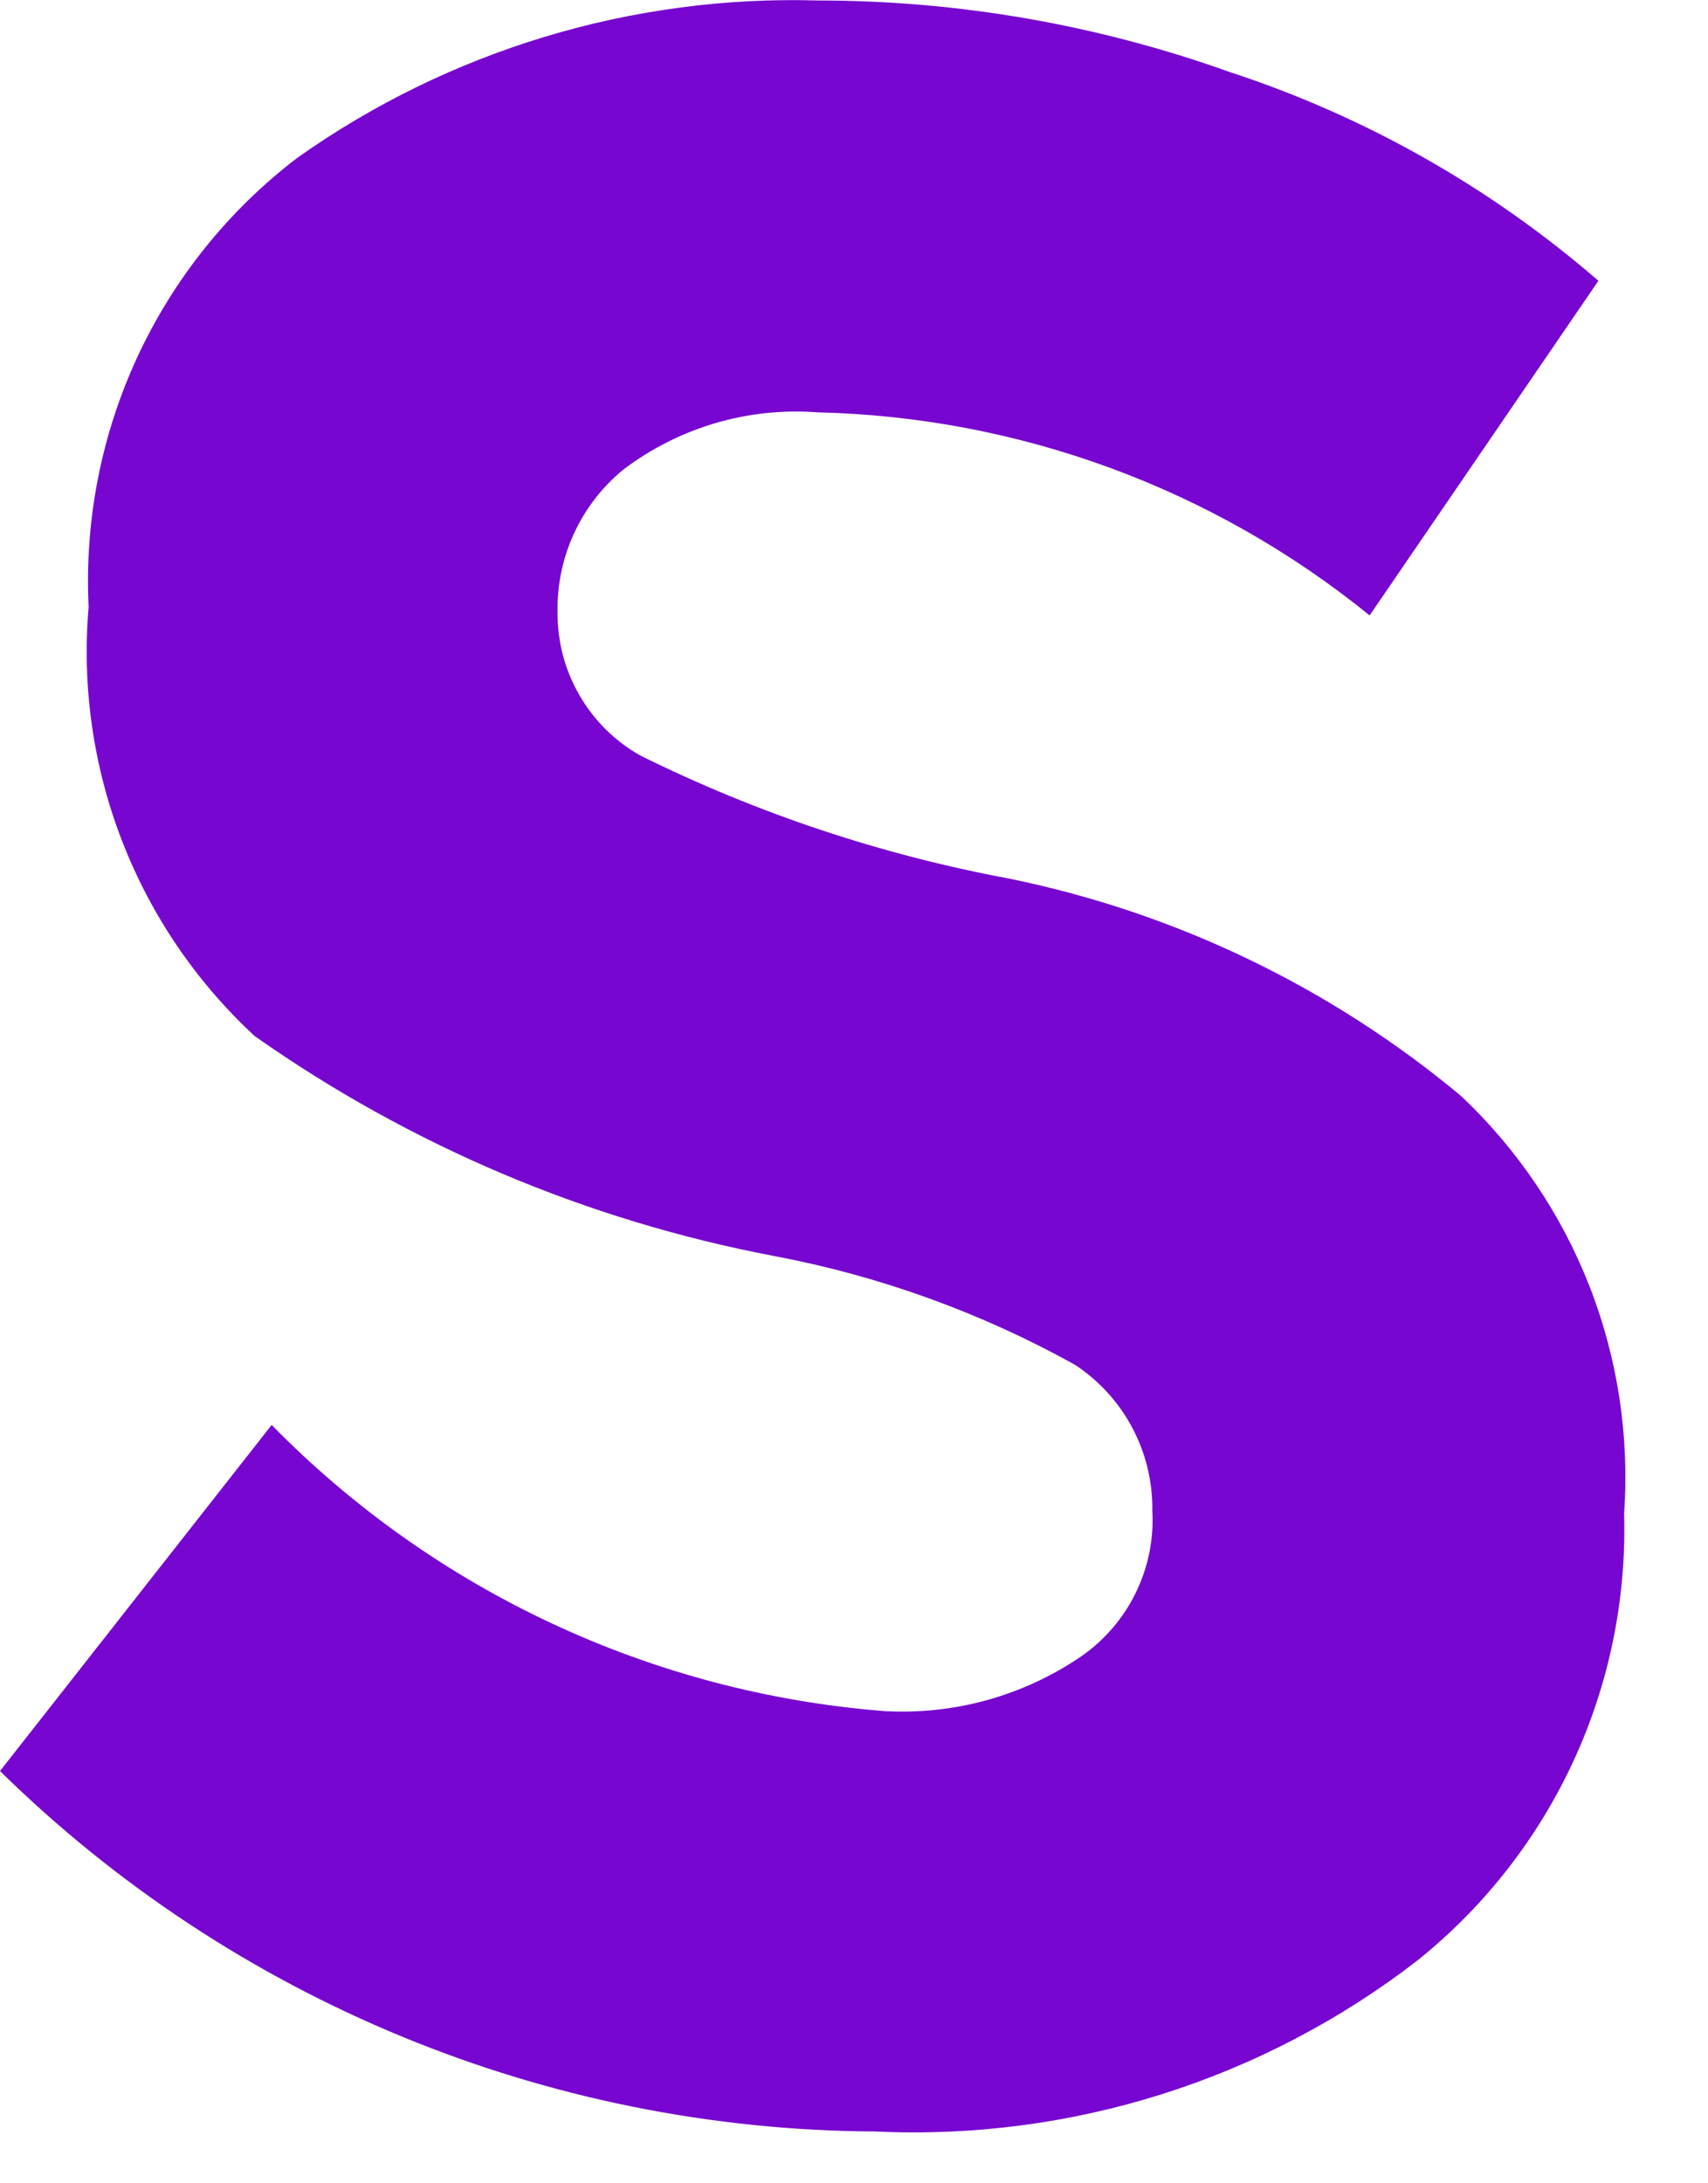 <svg width="18" height="23" viewBox="0 0 18 23" fill="none" xmlns="http://www.w3.org/2000/svg">
<path d="M6.569 4.947C6.347 5.129 6.169 5.359 6.049 5.62C5.929 5.881 5.87 6.166 5.876 6.453C5.874 6.76 5.954 7.061 6.108 7.326C6.261 7.591 6.483 7.81 6.75 7.96C7.98 8.569 9.288 9.005 10.637 9.256C12.389 9.614 14.025 10.401 15.398 11.546C15.992 12.106 16.455 12.792 16.752 13.552C17.049 14.313 17.173 15.131 17.116 15.945C17.142 16.843 16.959 17.735 16.583 18.55C16.206 19.366 15.646 20.083 14.946 20.646C13.314 21.911 11.284 22.552 9.221 22.454C5.77 22.437 2.462 21.075 0 18.657L2.863 15.011C4.578 16.761 6.869 17.831 9.311 18.025C10.049 18.069 10.78 17.867 11.39 17.452C11.637 17.282 11.836 17.051 11.968 16.782C12.1 16.513 12.161 16.215 12.144 15.915C12.148 15.611 12.076 15.311 11.934 15.043C11.792 14.774 11.584 14.546 11.33 14.378C10.344 13.83 9.275 13.443 8.166 13.233C6.193 12.86 4.324 12.069 2.682 10.913C2.066 10.342 1.588 9.639 1.285 8.855C0.982 8.072 0.862 7.23 0.934 6.393C0.89 5.485 1.067 4.58 1.45 3.756C1.833 2.932 2.411 2.213 3.134 1.662C4.734 0.53 6.659 -0.052 8.618 0.005C10.097 0.005 11.565 0.26 12.957 0.758C14.387 1.225 15.708 1.973 16.845 2.958L14.434 6.483C12.786 5.146 10.74 4.393 8.618 4.344C7.884 4.288 7.156 4.502 6.569 4.947Z" fill="#7707D0"/>
</svg>
